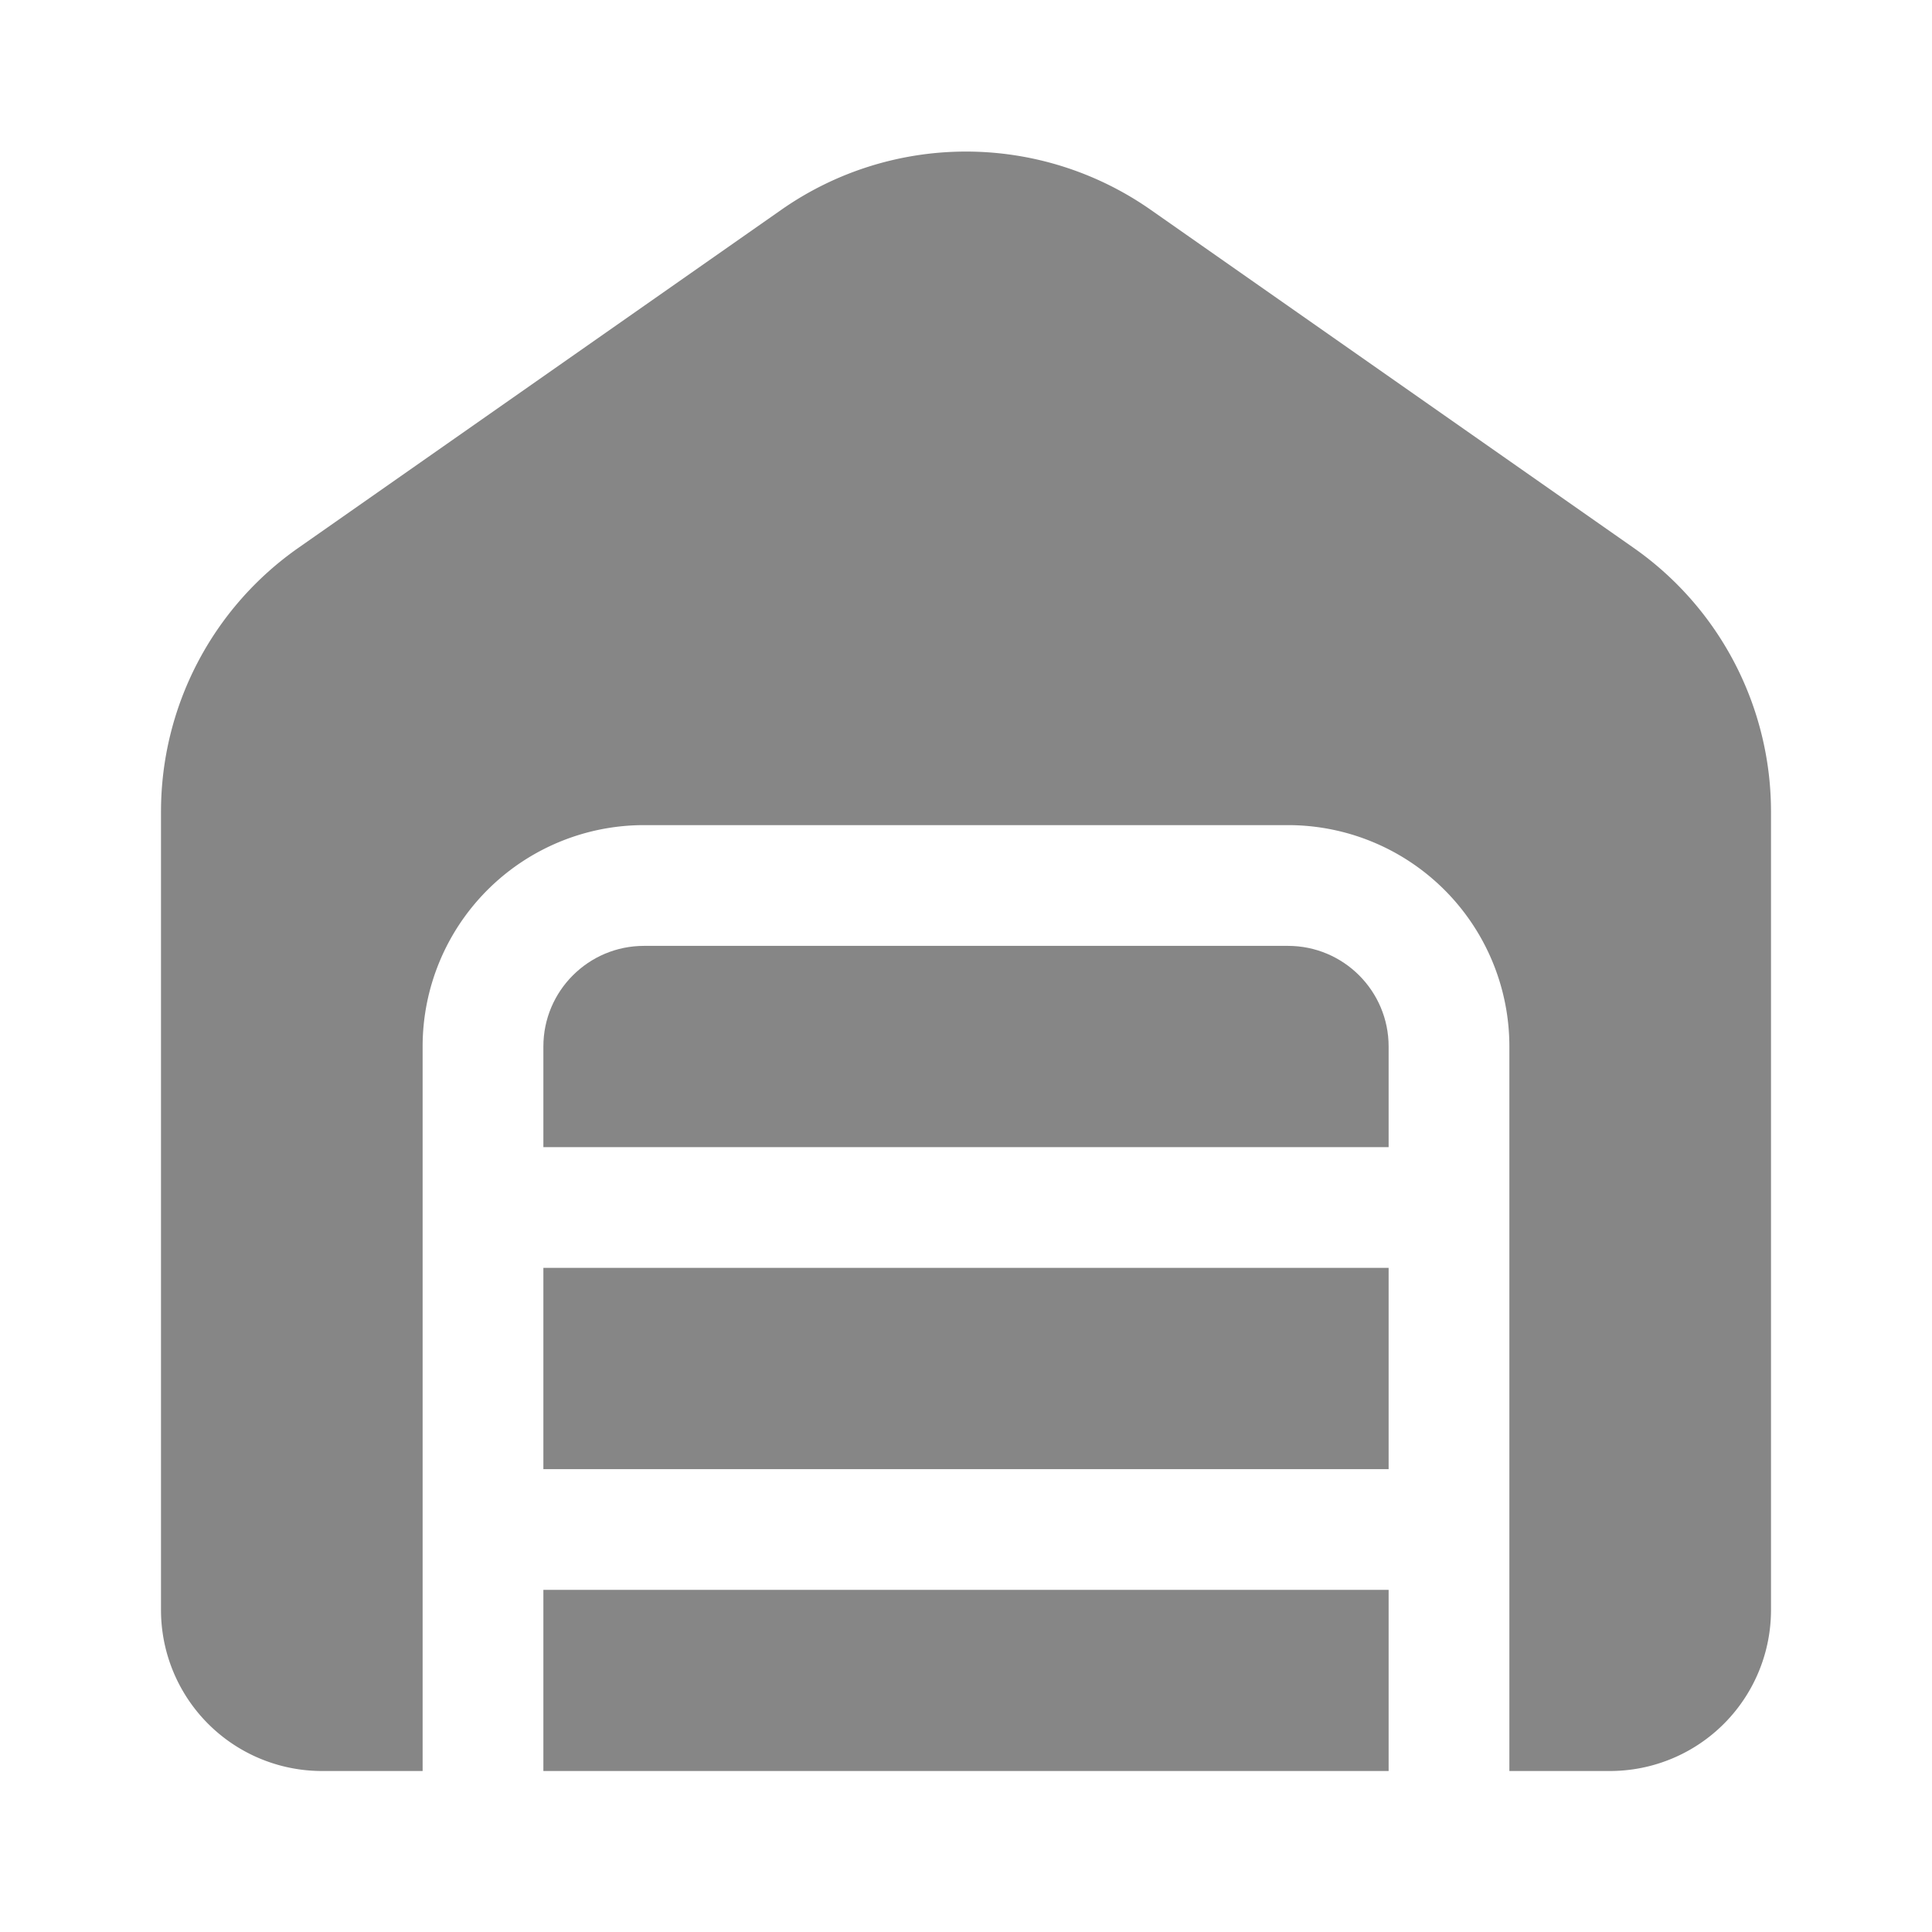 <svg width="24" height="24" fill="none" xmlns="http://www.w3.org/2000/svg">
    <path d="M3.706 6.806A4 4 0 0 0 2 10.083V20a2 2 0 0 0 2 2h1.25v-9A2.75 2.75 0 0 1 8 10.25h8A2.75 2.75 0 0 1 18.75 13v9H20a2 2 0 0 0 2-2v-9.917a4 4 0 0 0-1.706-3.277l-6-4.2a4 4 0 0 0-4.588 0l-6 4.2Z" fill="#868686"/>
    <path d="M17.25 22v-2.25H6.75V22h10.5ZM6.75 18.25v-2.5h10.5v2.5H6.75ZM6.75 14.25h10.5V13c0-.69-.56-1.25-1.25-1.25H8c-.69 0-1.25.56-1.25 1.25v1.25Z" fill="#868686"/>
</svg>
